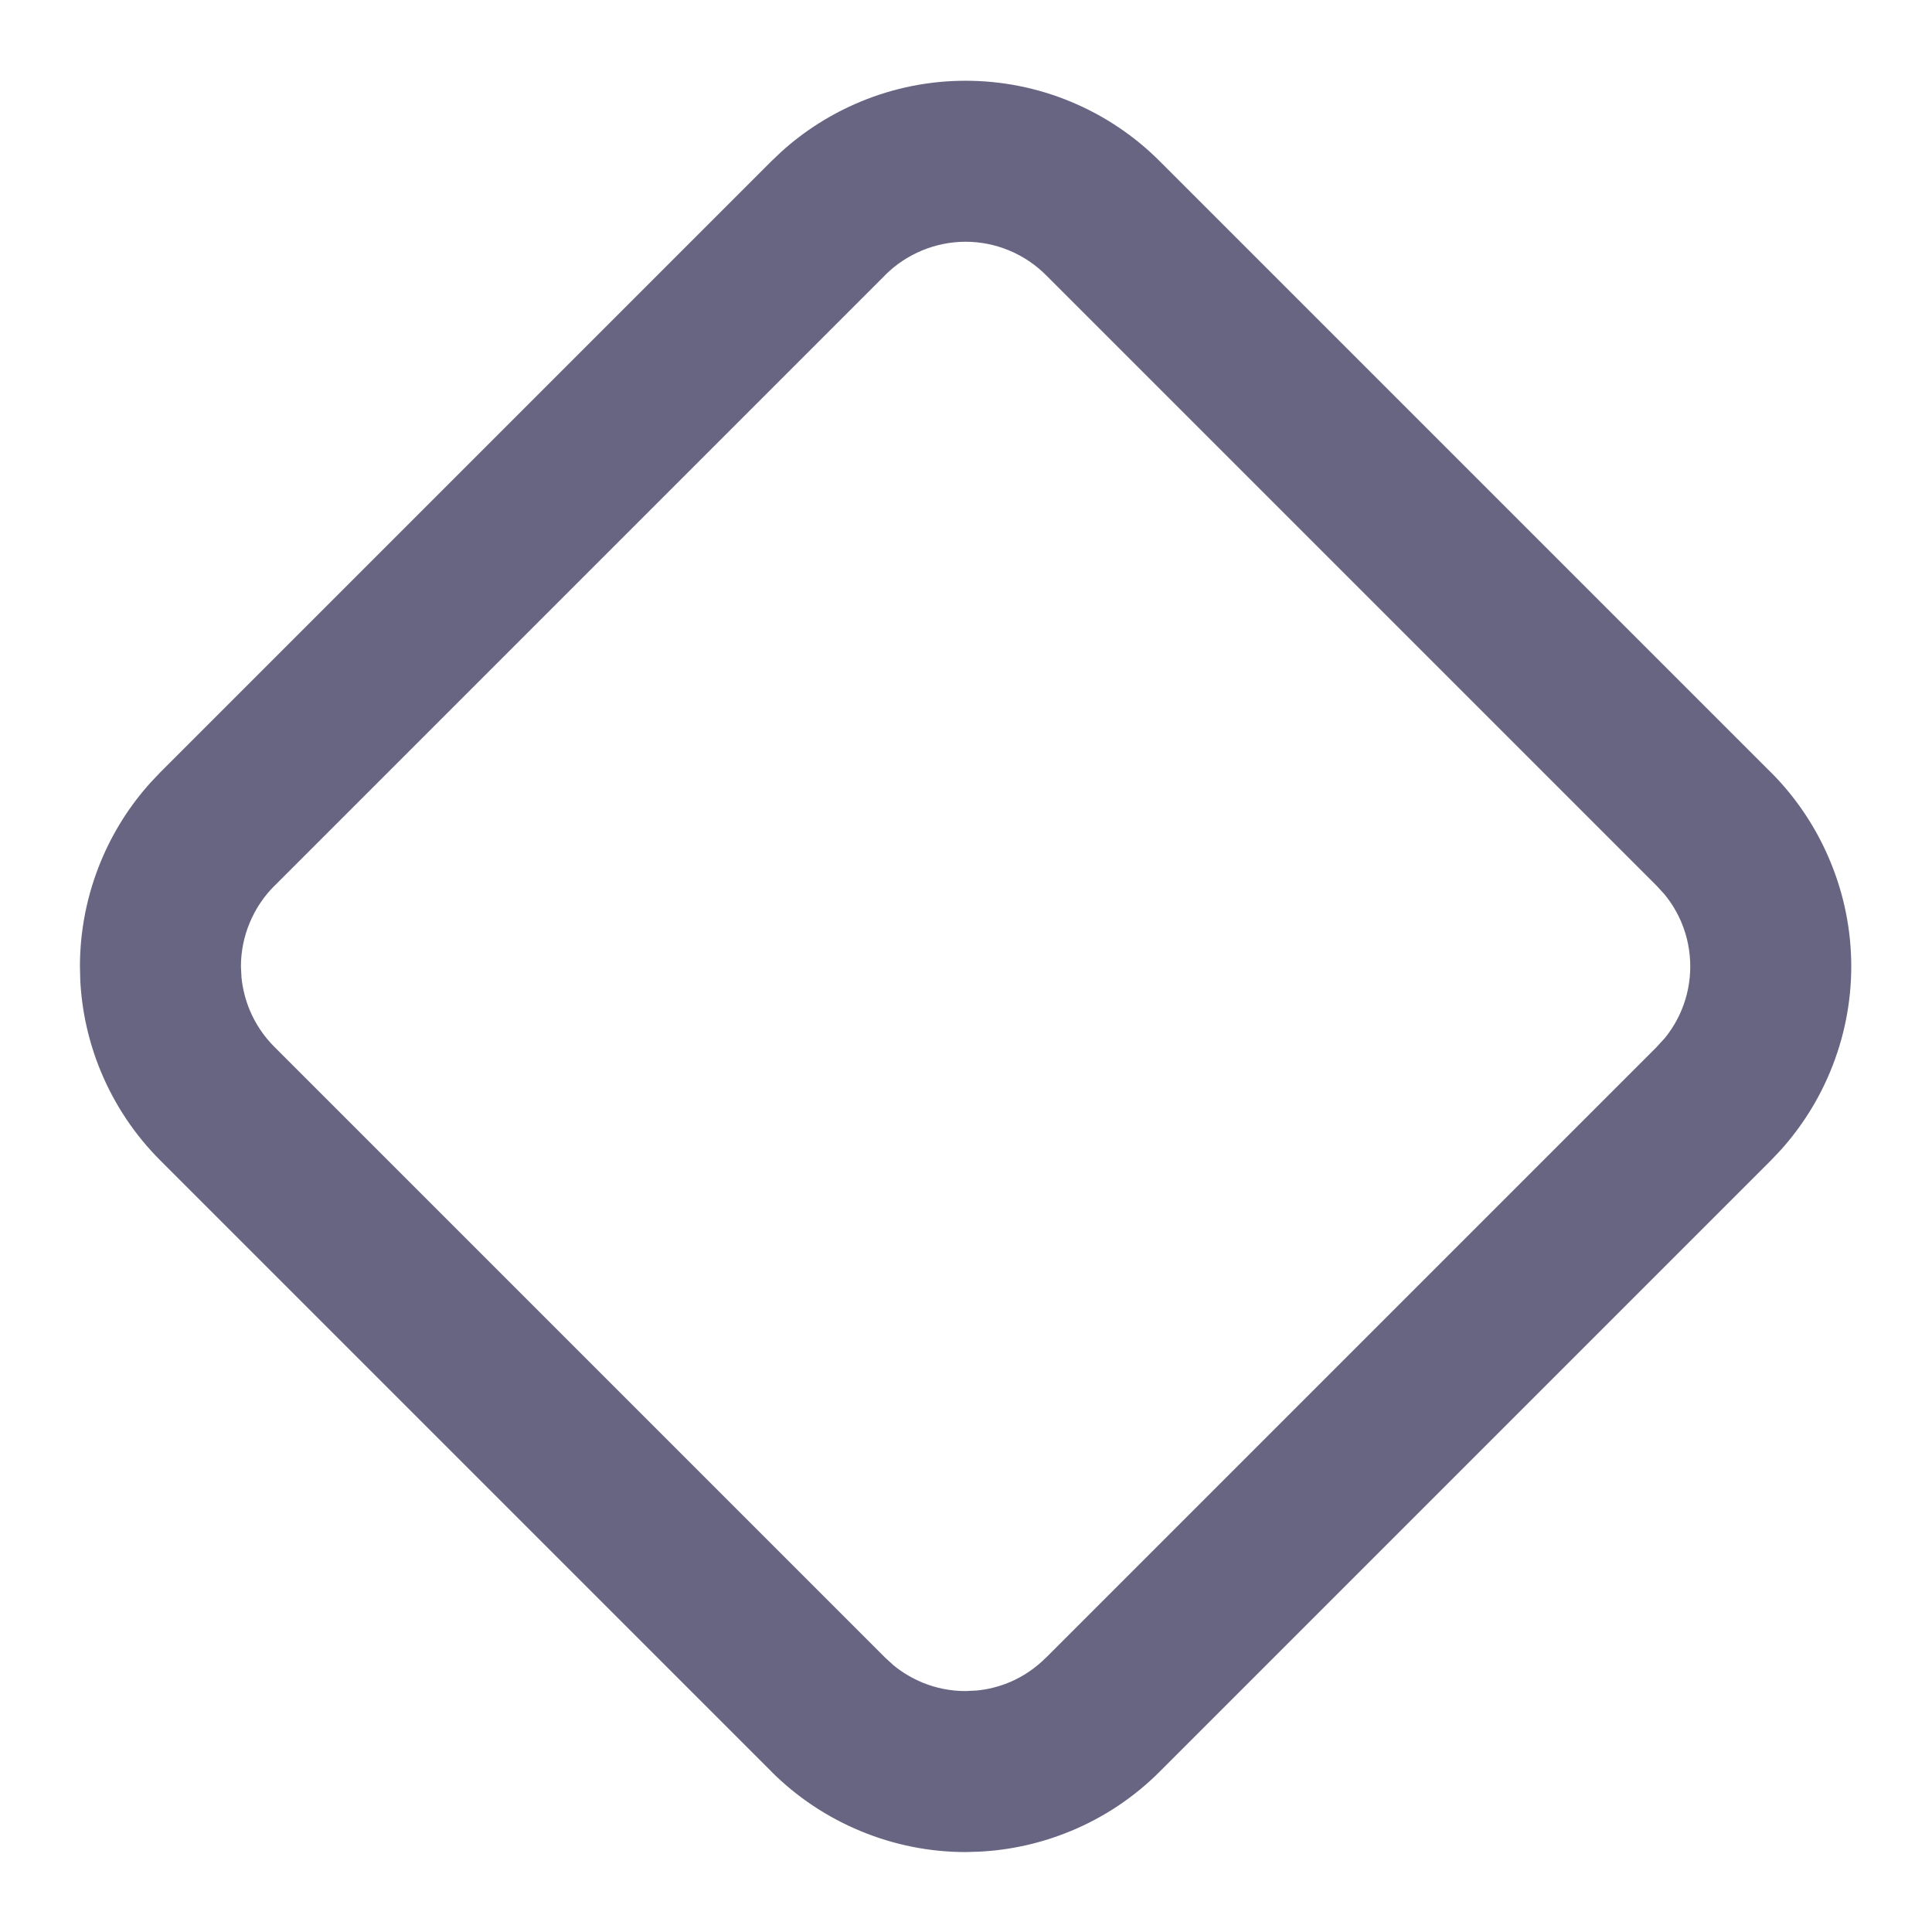 <svg class="w-6 h-6" width="24" height="24" viewBox="0 0 24 24" fill="none" xmlns="http://www.w3.org/2000/svg"><path d="M20.997 12.005C20.997 11.82 20.961 11.636 20.89 11.465C20.837 11.337 20.765 11.217 20.677 11.11L20.583 11.007L12.992 3.416C12.861 3.285 12.706 3.182 12.535 3.111C12.364 3.04 12.18 3.003 11.995 3.003C11.81 3.003 11.626 3.04 11.455 3.111C11.284 3.182 11.128 3.285 10.997 3.416V3.417L3.407 11.007H3.406C3.275 11.138 3.172 11.294 3.101 11.465C3.03 11.636 2.993 11.82 2.993 12.005L3 12.144C3.014 12.281 3.048 12.417 3.101 12.545C3.172 12.716 3.275 12.871 3.406 13.002L10.997 20.593L11.1 20.687C11.207 20.775 11.327 20.846 11.455 20.9C11.626 20.971 11.81 21.007 11.995 21.007L12.134 21C12.271 20.987 12.407 20.953 12.535 20.9C12.706 20.829 12.861 20.724 12.992 20.593H12.993L20.583 13.003V13.002L20.677 12.9C20.765 12.793 20.837 12.673 20.89 12.545C20.961 12.374 20.997 12.19 20.997 12.005ZM22.997 12.005C22.997 12.453 22.908 12.897 22.736 13.311C22.586 13.673 22.375 14.006 22.112 14.296L21.997 14.417L14.407 22.007C14.091 22.324 13.715 22.575 13.301 22.746C12.939 22.896 12.554 22.983 12.163 23.002L11.995 23.007C11.547 23.007 11.104 22.918 10.69 22.746C10.276 22.575 9.899 22.324 9.582 22.007V22.006L1.993 14.417C1.676 14.101 1.425 13.725 1.253 13.311C1.103 12.949 1.016 12.564 0.997 12.173L0.993 12.005C0.993 11.557 1.082 11.113 1.253 10.7C1.403 10.337 1.614 10.004 1.877 9.714L1.993 9.592L9.582 2.003L9.704 1.887C9.994 1.624 10.328 1.413 10.69 1.263C11.103 1.091 11.547 1.003 11.995 1.003C12.443 1.003 12.887 1.091 13.301 1.263C13.715 1.435 14.091 1.686 14.407 2.003L21.996 9.592H21.997C22.314 9.909 22.565 10.286 22.736 10.7C22.908 11.113 22.997 11.557 22.997 12.005Z" fill="#686583" style="fill-opacity:1;"/></svg>